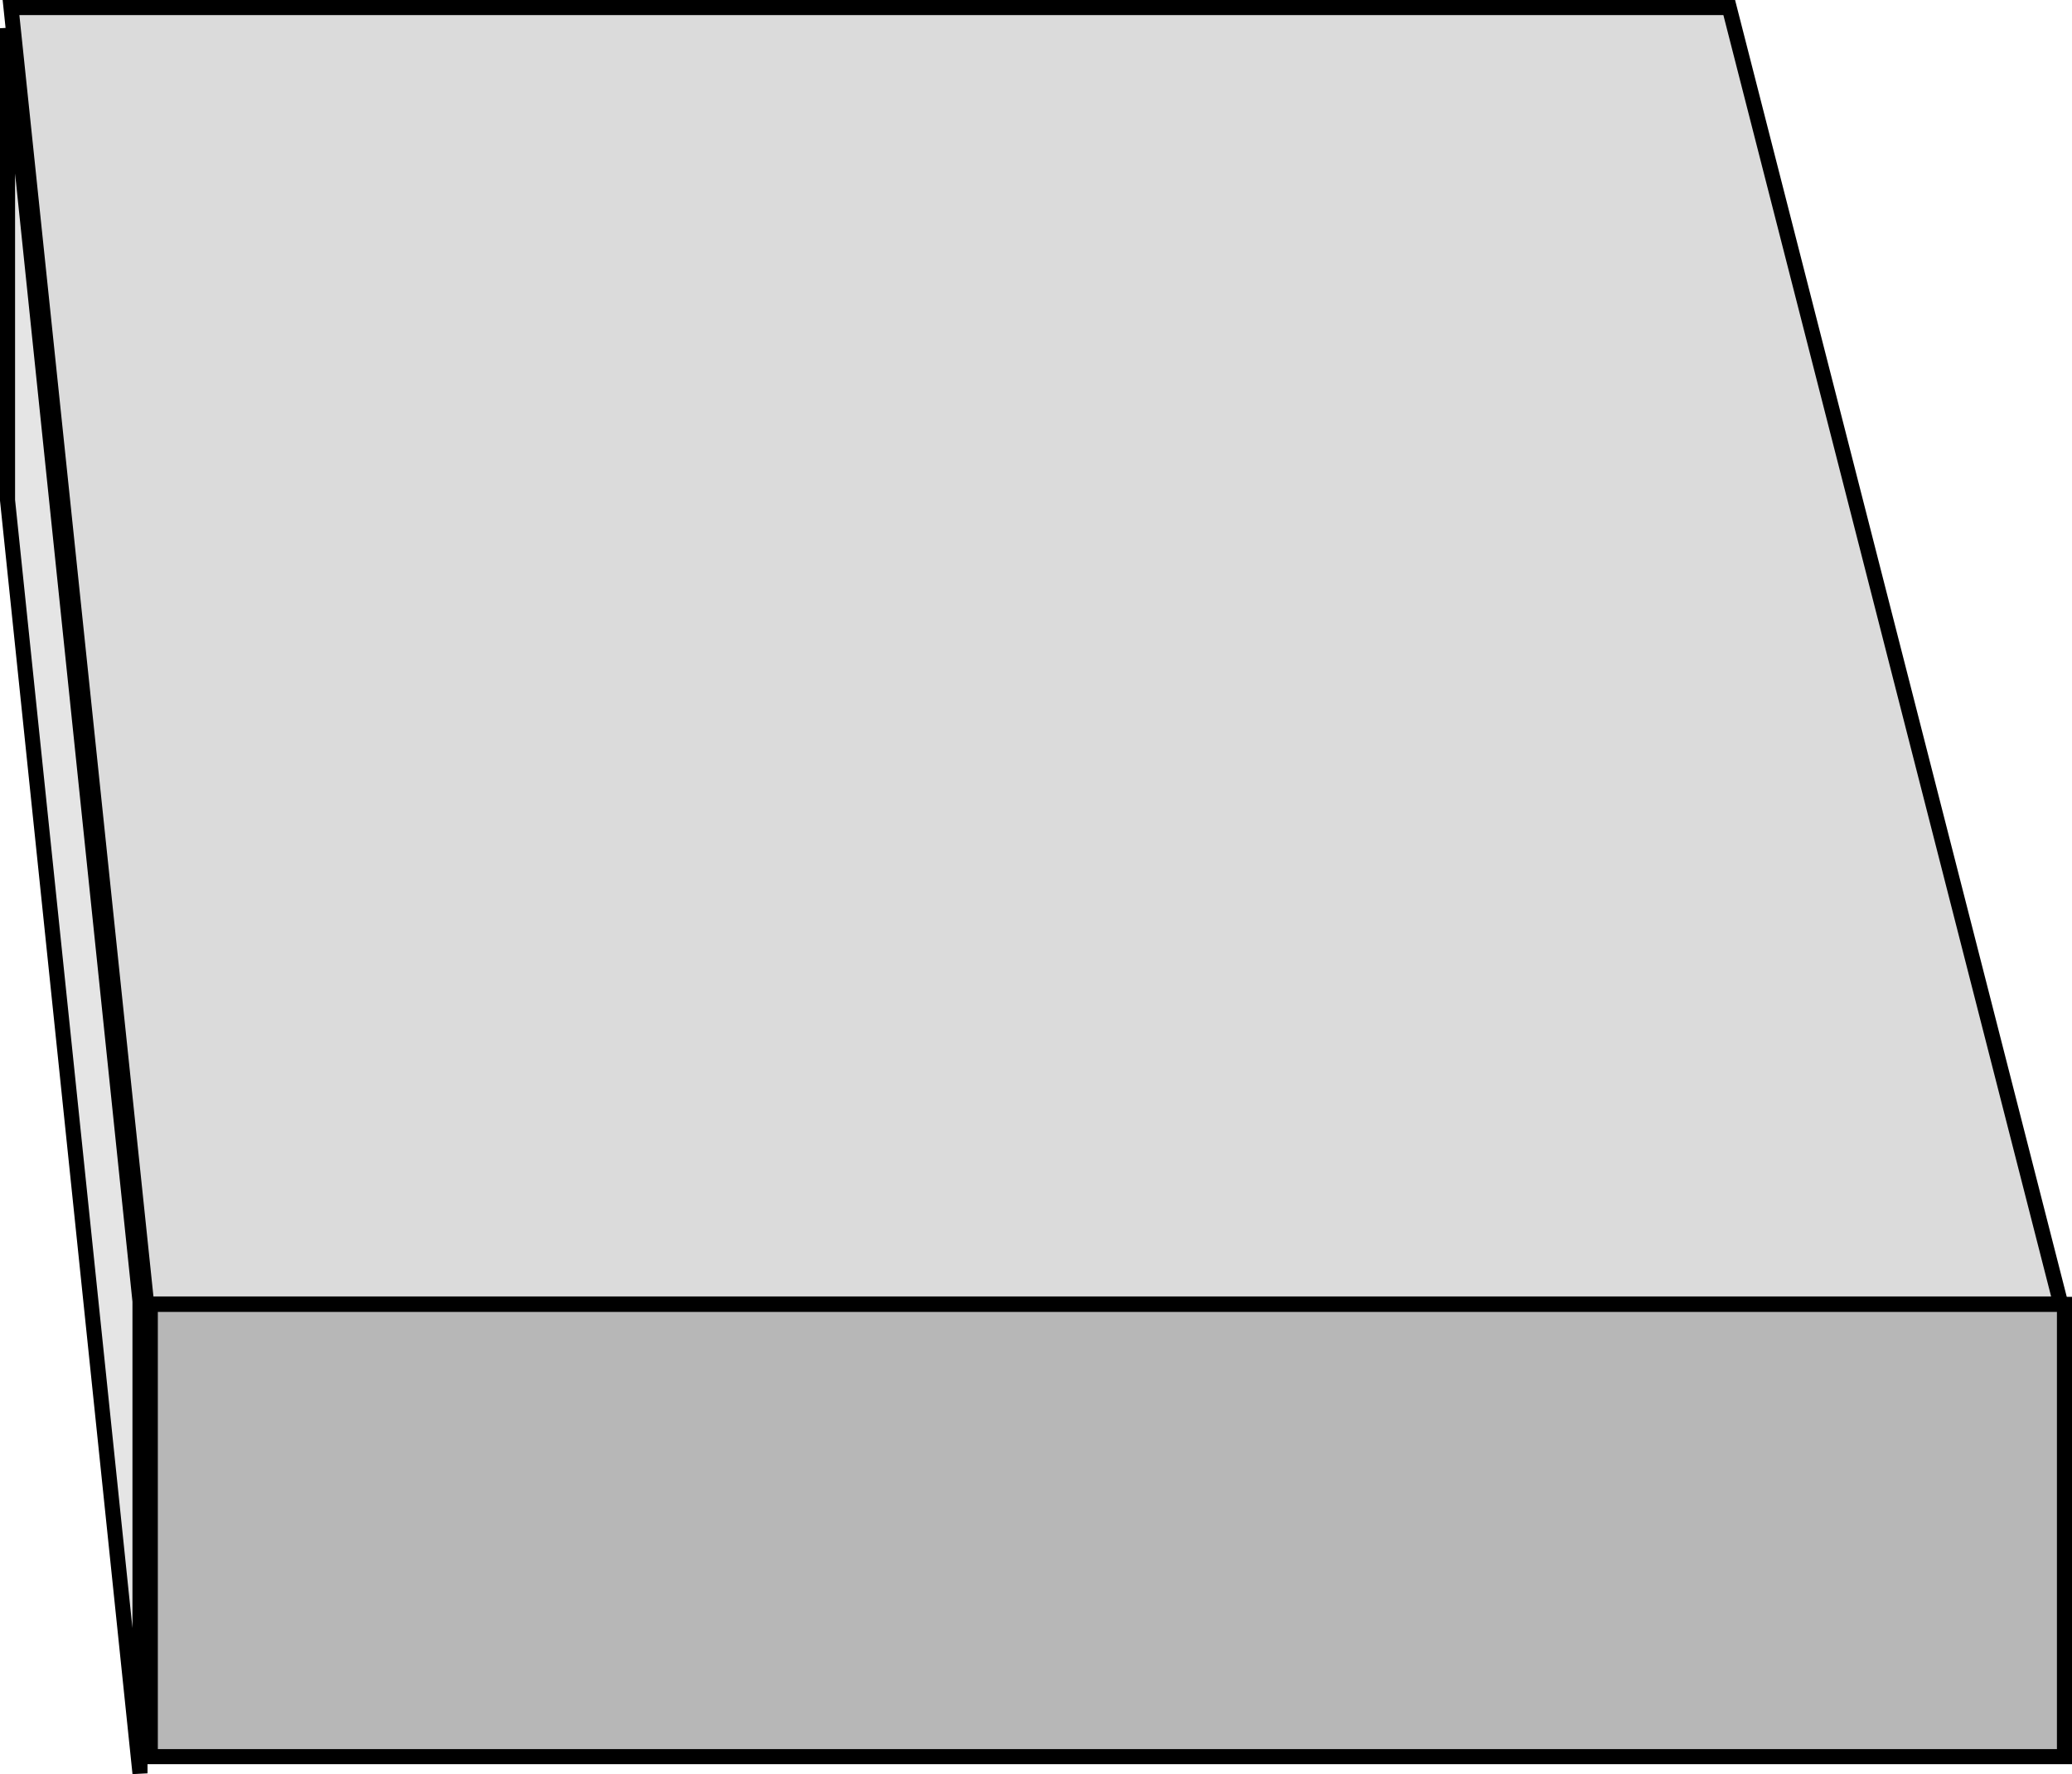 <svg version="1.1" xmlns="http://www.w3.org/2000/svg" xmlns:xlink="http://www.w3.org/1999/xlink" width="68.736" height="58.841"><g transform="translate(-267.75,-190.88)"><g data-paper-data="{&quot;isPaintingLayer&quot;:true}" fill-rule="nonzero" stroke="#000000" stroke-width="0.5" stroke-linejoin="miter" stroke-miterlimit="10" stroke-dasharray="" stroke-dashoffset="0" style="mix-blend-mode: normal"><path d="" fill="none" stroke-linecap="butt"/><path d="" data-paper-data="{&quot;origPos&quot;:null}" fill="none" stroke-linecap="round"/><path d="" data-paper-data="{&quot;origPos&quot;:null}" fill="none" stroke-linecap="butt"/><path d="" data-paper-data="{&quot;origPos&quot;:null}" fill="none" stroke-linecap="butt"/><path d="" data-paper-data="{&quot;origPos&quot;:null}" fill="none" stroke-linecap="round"/><path d="" data-paper-data="{&quot;origPos&quot;:null}" fill="#e800ff" stroke-linecap="butt"/><path d="" fill="none" stroke-linecap="butt"/><path d="" data-paper-data="{&quot;origPos&quot;:null}" fill="none" stroke-linecap="round"/><path d="" data-paper-data="{&quot;origPos&quot;:null}" fill="none" stroke-linecap="butt"/><path d="" data-paper-data="{&quot;origPos&quot;:null}" fill="none" stroke-linecap="butt"/><path d="" data-paper-data="{&quot;origPos&quot;:null}" fill="none" stroke-linecap="round"/><path d="" data-paper-data="{&quot;origPos&quot;:null}" fill="#e800ff" stroke-linecap="butt"/><path d="M272.615,234.13l-4.5,-43h57l11,43z" data-paper-data="{&quot;origPos&quot;:null,&quot;index&quot;:null}" fill="#dbdbdb" stroke-linecap="butt"/><path d="M268,207.472v-15.656c0,0 0.088,0.844 0.144,1.384c0.169,1.62 4.25,40.84 4.25,40.84v15.656z" data-paper-data="{&quot;origPos&quot;:null,&quot;index&quot;:null}" fill="#e5e5e5" stroke-linecap="butt"/><path d="M272.736,249.142v-15h63.5v15z" data-paper-data="{&quot;origPos&quot;:null,&quot;index&quot;:null}" fill="#b7b7b7" stroke-linecap="butt"/></g></g></svg>